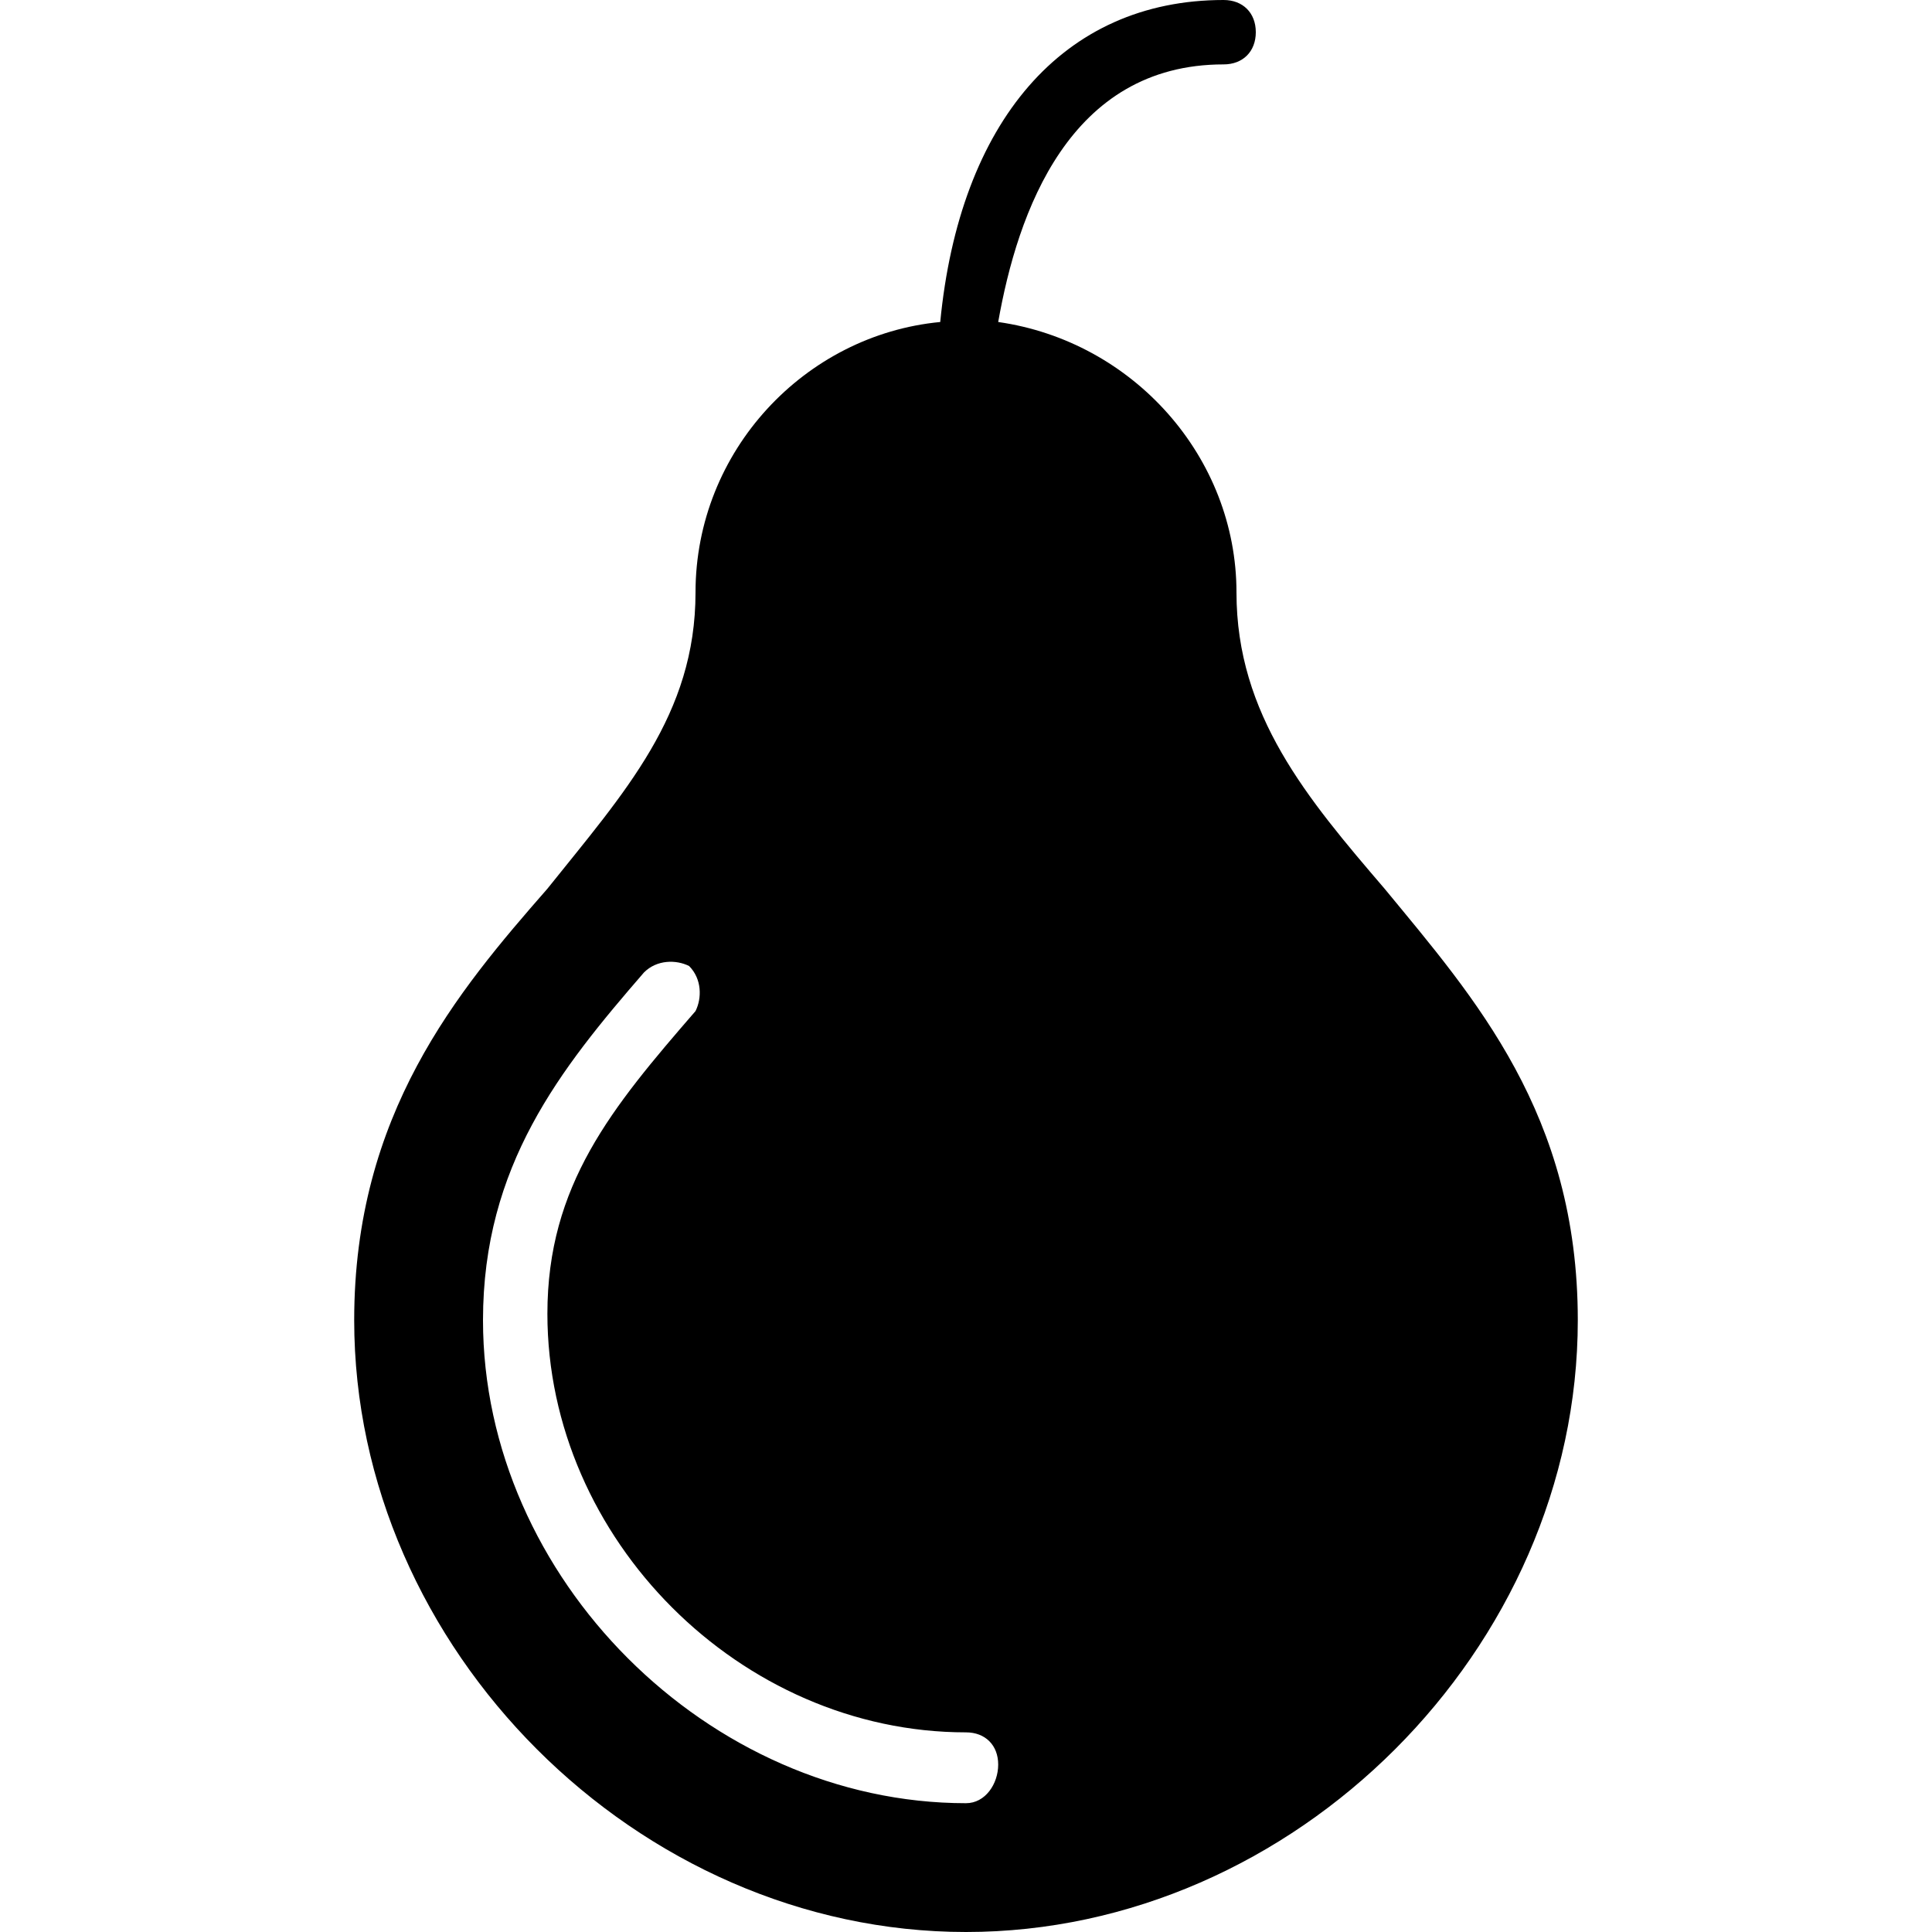 <?xml version="1.0" encoding="utf-8"?>
<!-- Generator: Adobe Illustrator 19.0.0, SVG Export Plug-In . SVG Version: 6.00 Build 0)  -->
<svg version="1.1" id="Layer_1" xmlns="http://www.w3.org/2000/svg" xmlns:xlink="http://www.w3.org/1999/xlink" x="0px" y="0px"
	 viewBox="0 0 30 30" style="enable-background:new 0 0 30 30;" xml:space="preserve">
<g>
	<path d="M21.5,13.8c-1.2-1.4-2.3-2.7-2.3-4.6c0-2.1-1.6-3.9-3.7-4.2C15.8,3.3,16.6,1,19,1c0.3,0,0.5-0.2,0.5-0.5S19.3,0,19,0
		c-2.5,0-4.1,1.9-4.4,5c-2.1,0.2-3.8,2-3.8,4.2c0,1.9-1.1,3.1-2.3,4.6c-1.4,1.6-3,3.5-3,6.7c0,5.1,4.4,9.5,9.5,9.5s9.5-4.4,9.5-9.5
		C24.5,17.3,22.9,15.5,21.5,13.8z M15,28c-4,0-7.5-3.5-7.5-7.5c0-2.4,1.2-3.9,2.5-5.4c0.2-0.2,0.5-0.2,0.7-0.1
		c0.2,0.2,0.2,0.5,0.1,0.7c-1.3,1.5-2.3,2.7-2.3,4.7c0,3.5,3,6.5,6.5,6.5c0.3,0,0.5,0.2,0.5,0.5S15.3,28,15,28z"/>
</g>
</svg>
